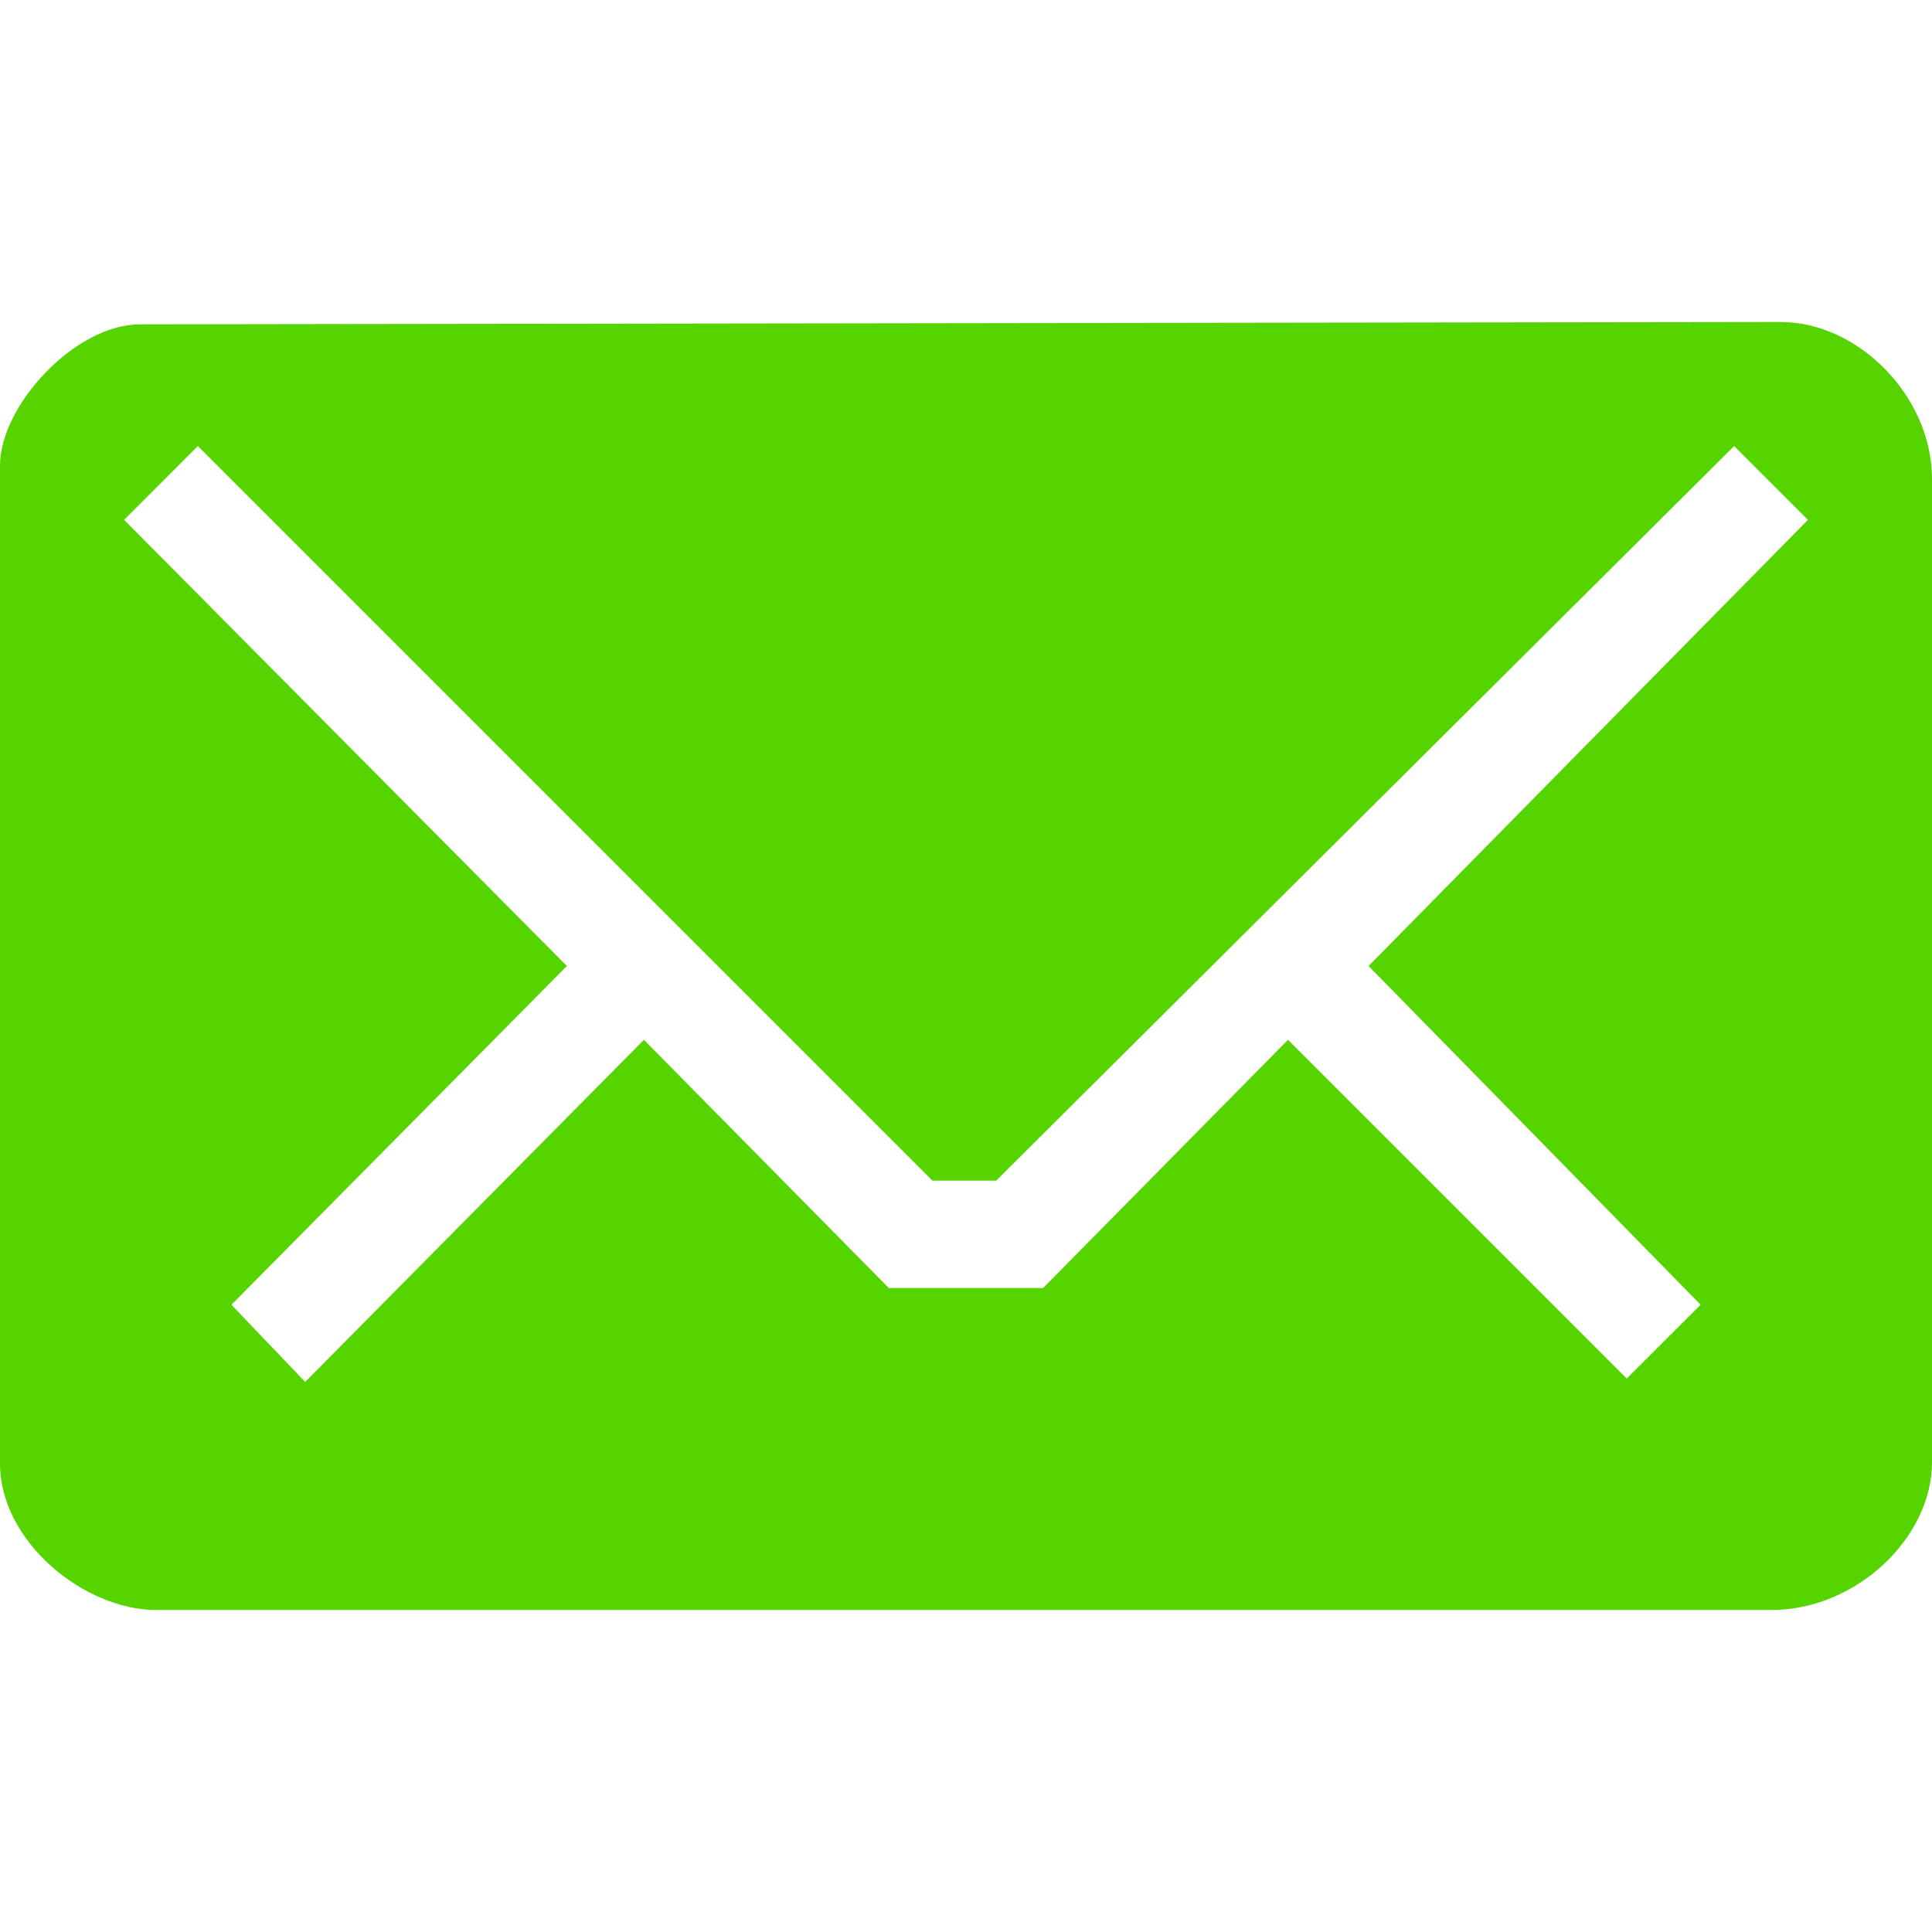 <?xml version="1.0" encoding="UTF-8" standalone="no"?>
<svg version="1.0" width="24" height="24" id="svg3229" xmlns="http://www.w3.org/2000/svg" xmlns:svg="http://www.w3.org/2000/svg" xmlns:rdf="http://www.w3.org/1999/02/22-rdf-syntax-ns#" xmlns:cc="http://creativecommons.org/ns#" xmlns:dc="http://purl.org/dc/elements/1.1/">
  <defs id="defs3231"/>
  <path style="display:inline;overflow:visible;visibility:visible;fill:#55d400;fill-opacity:1;fill-rule:nonzero;stroke:none;stroke-width:1.333;marker:none;enable-background:accumulate" id="rect3170" d="M 1.74,4.029 C 0.928,4.029 2.5e-7,5.043 2.5e-7,5.782 V 18.18 C 2.5e-7,19.155 1.052,20 1.938,20 H 22.003 C 23.066,20 24,19.096 24,18.165 V 5.953 c 0,-1.034 -0.919,-1.953 -1.879,-1.953 z m 0.718,1.512 9.125,9.125 H 12.375 l 9.167,-9.125 0.917,0.917 -5.458,5.542 4.125,4.208 L 20.208,17.125 16,12.917 12.958,16 h -1.917 l -3.042,-3.083 -4.208,4.25 L 2.875,16.208 7.042,12 1.542,6.458 Z"/>
</svg>